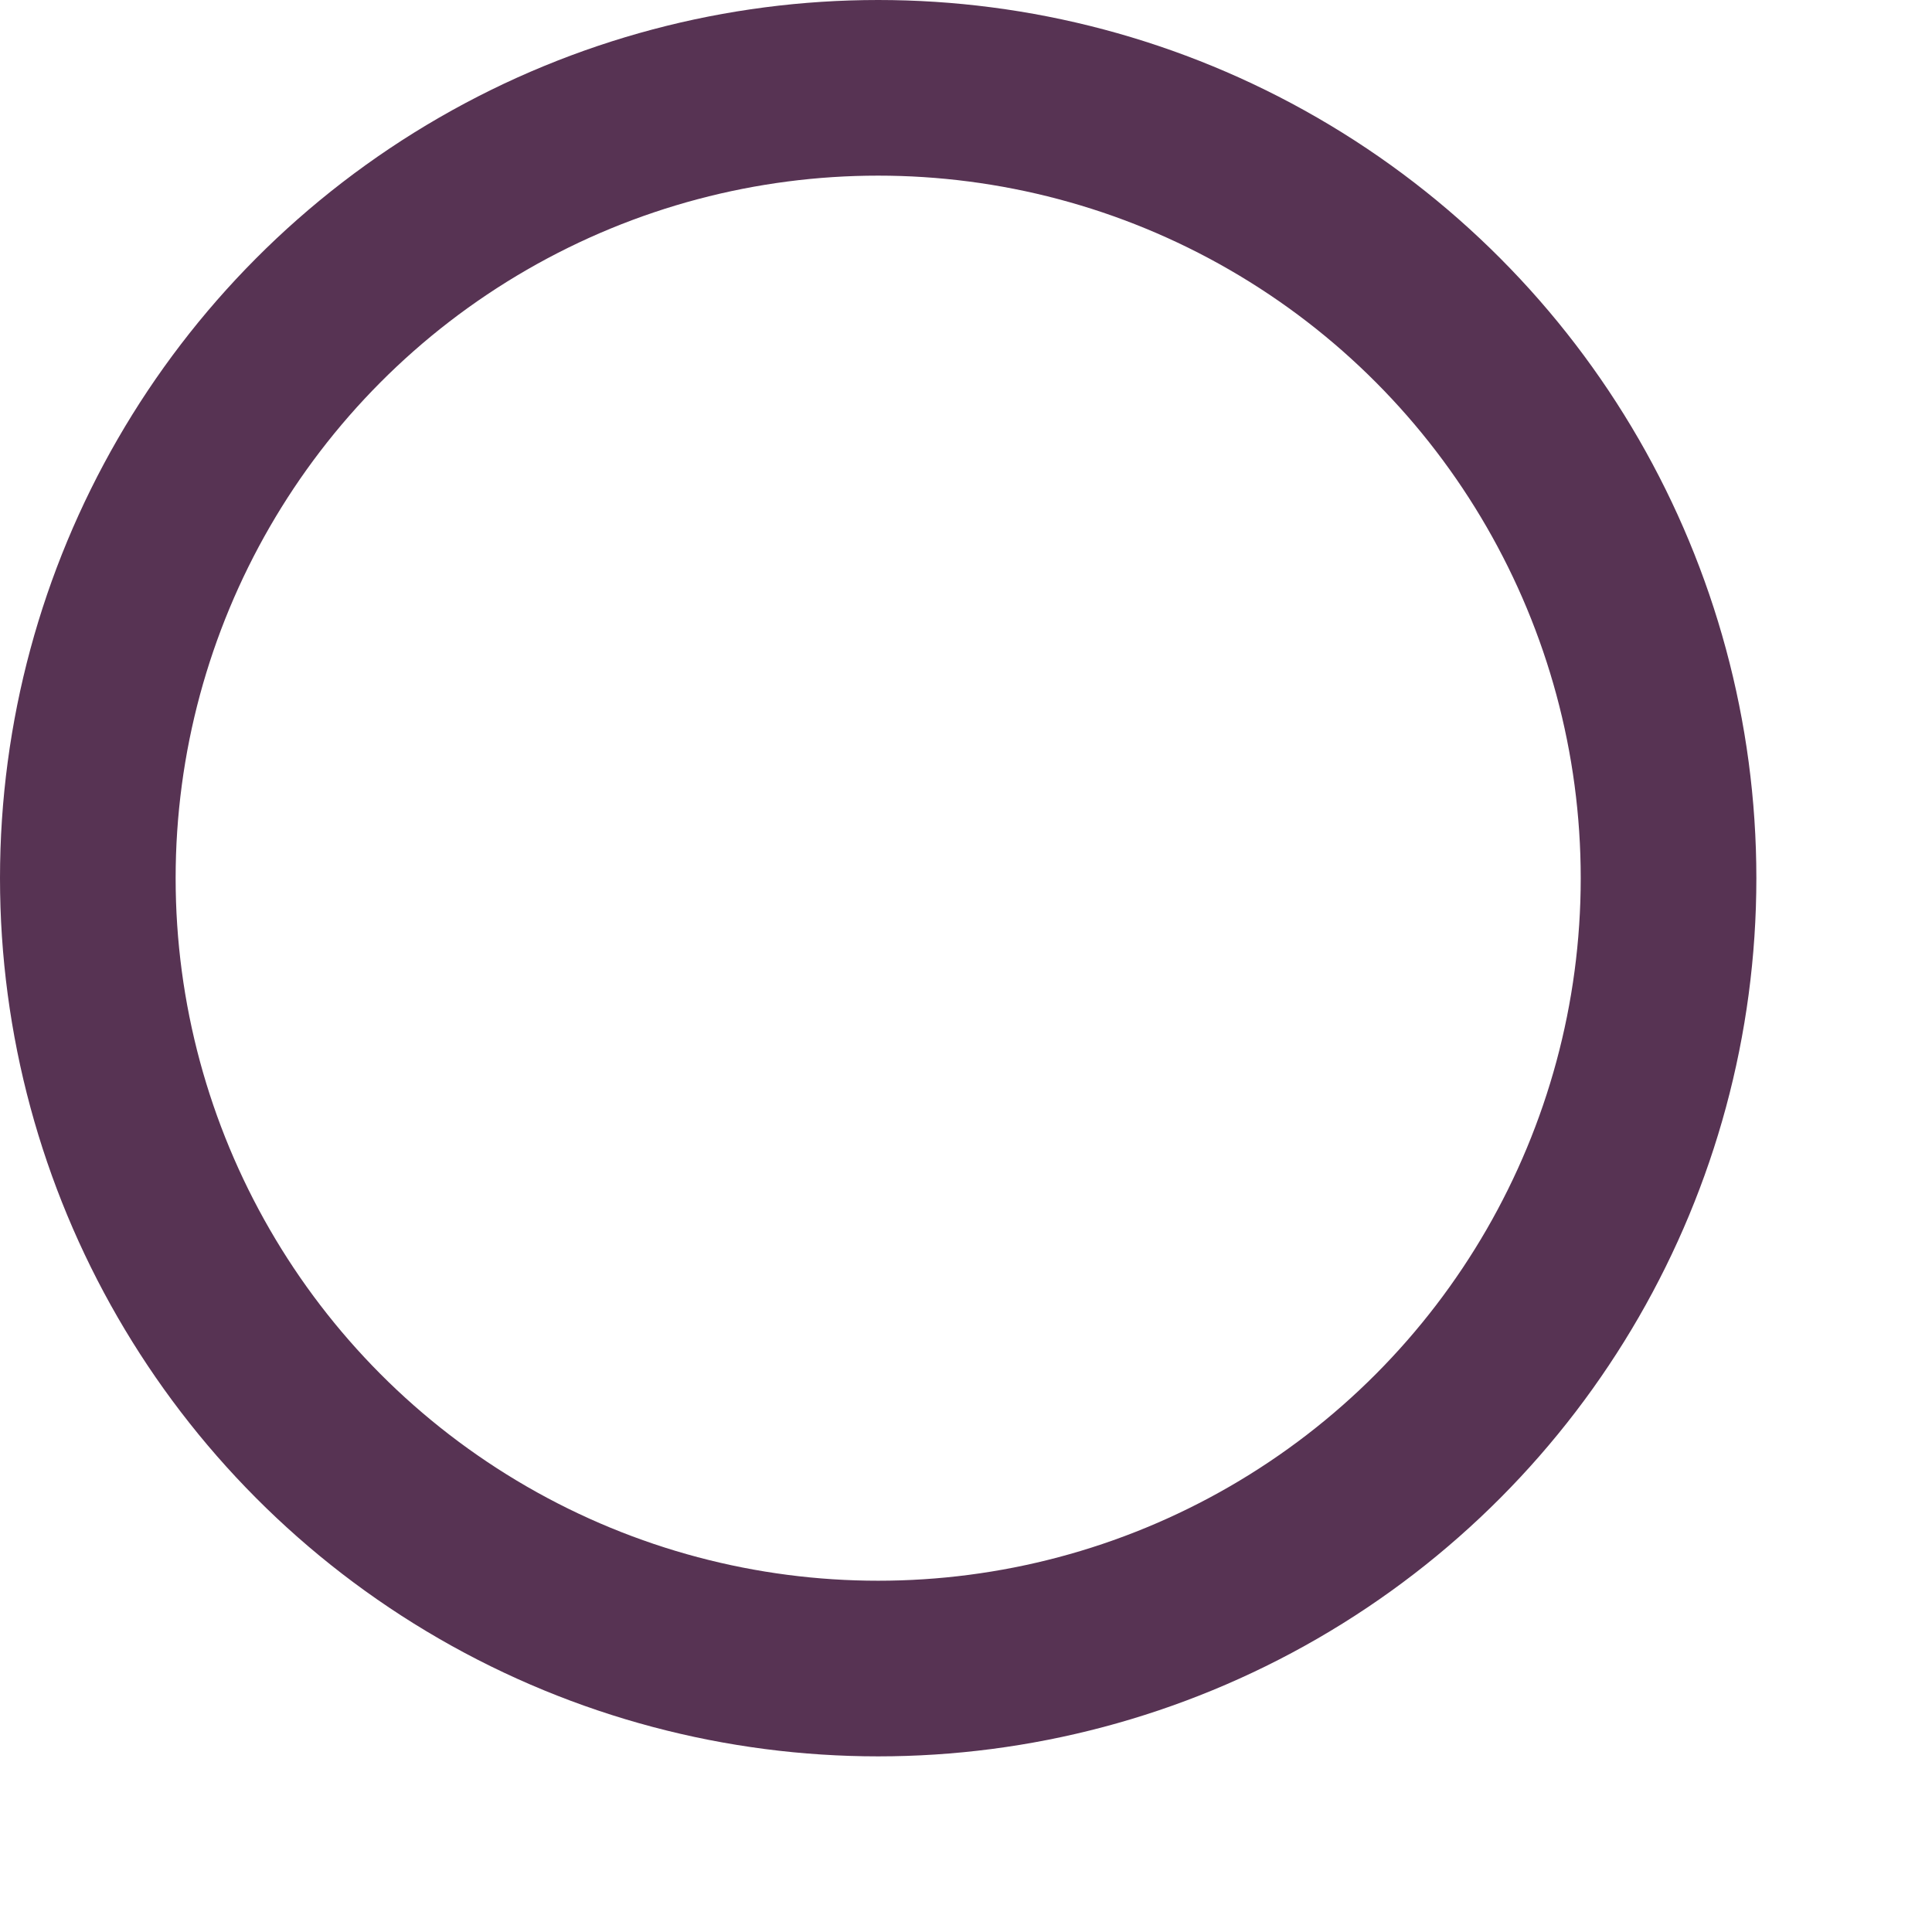 <?xml version="1.0" encoding="UTF-8"?>
<svg width="22" height="22" viewBox="0 0 22 22" fill="none" xmlns="http://www.w3.org/2000/svg">
  <circle cx="10" cy="10" r="9" stroke="#573353" stroke-width="2"/>
</svg>
